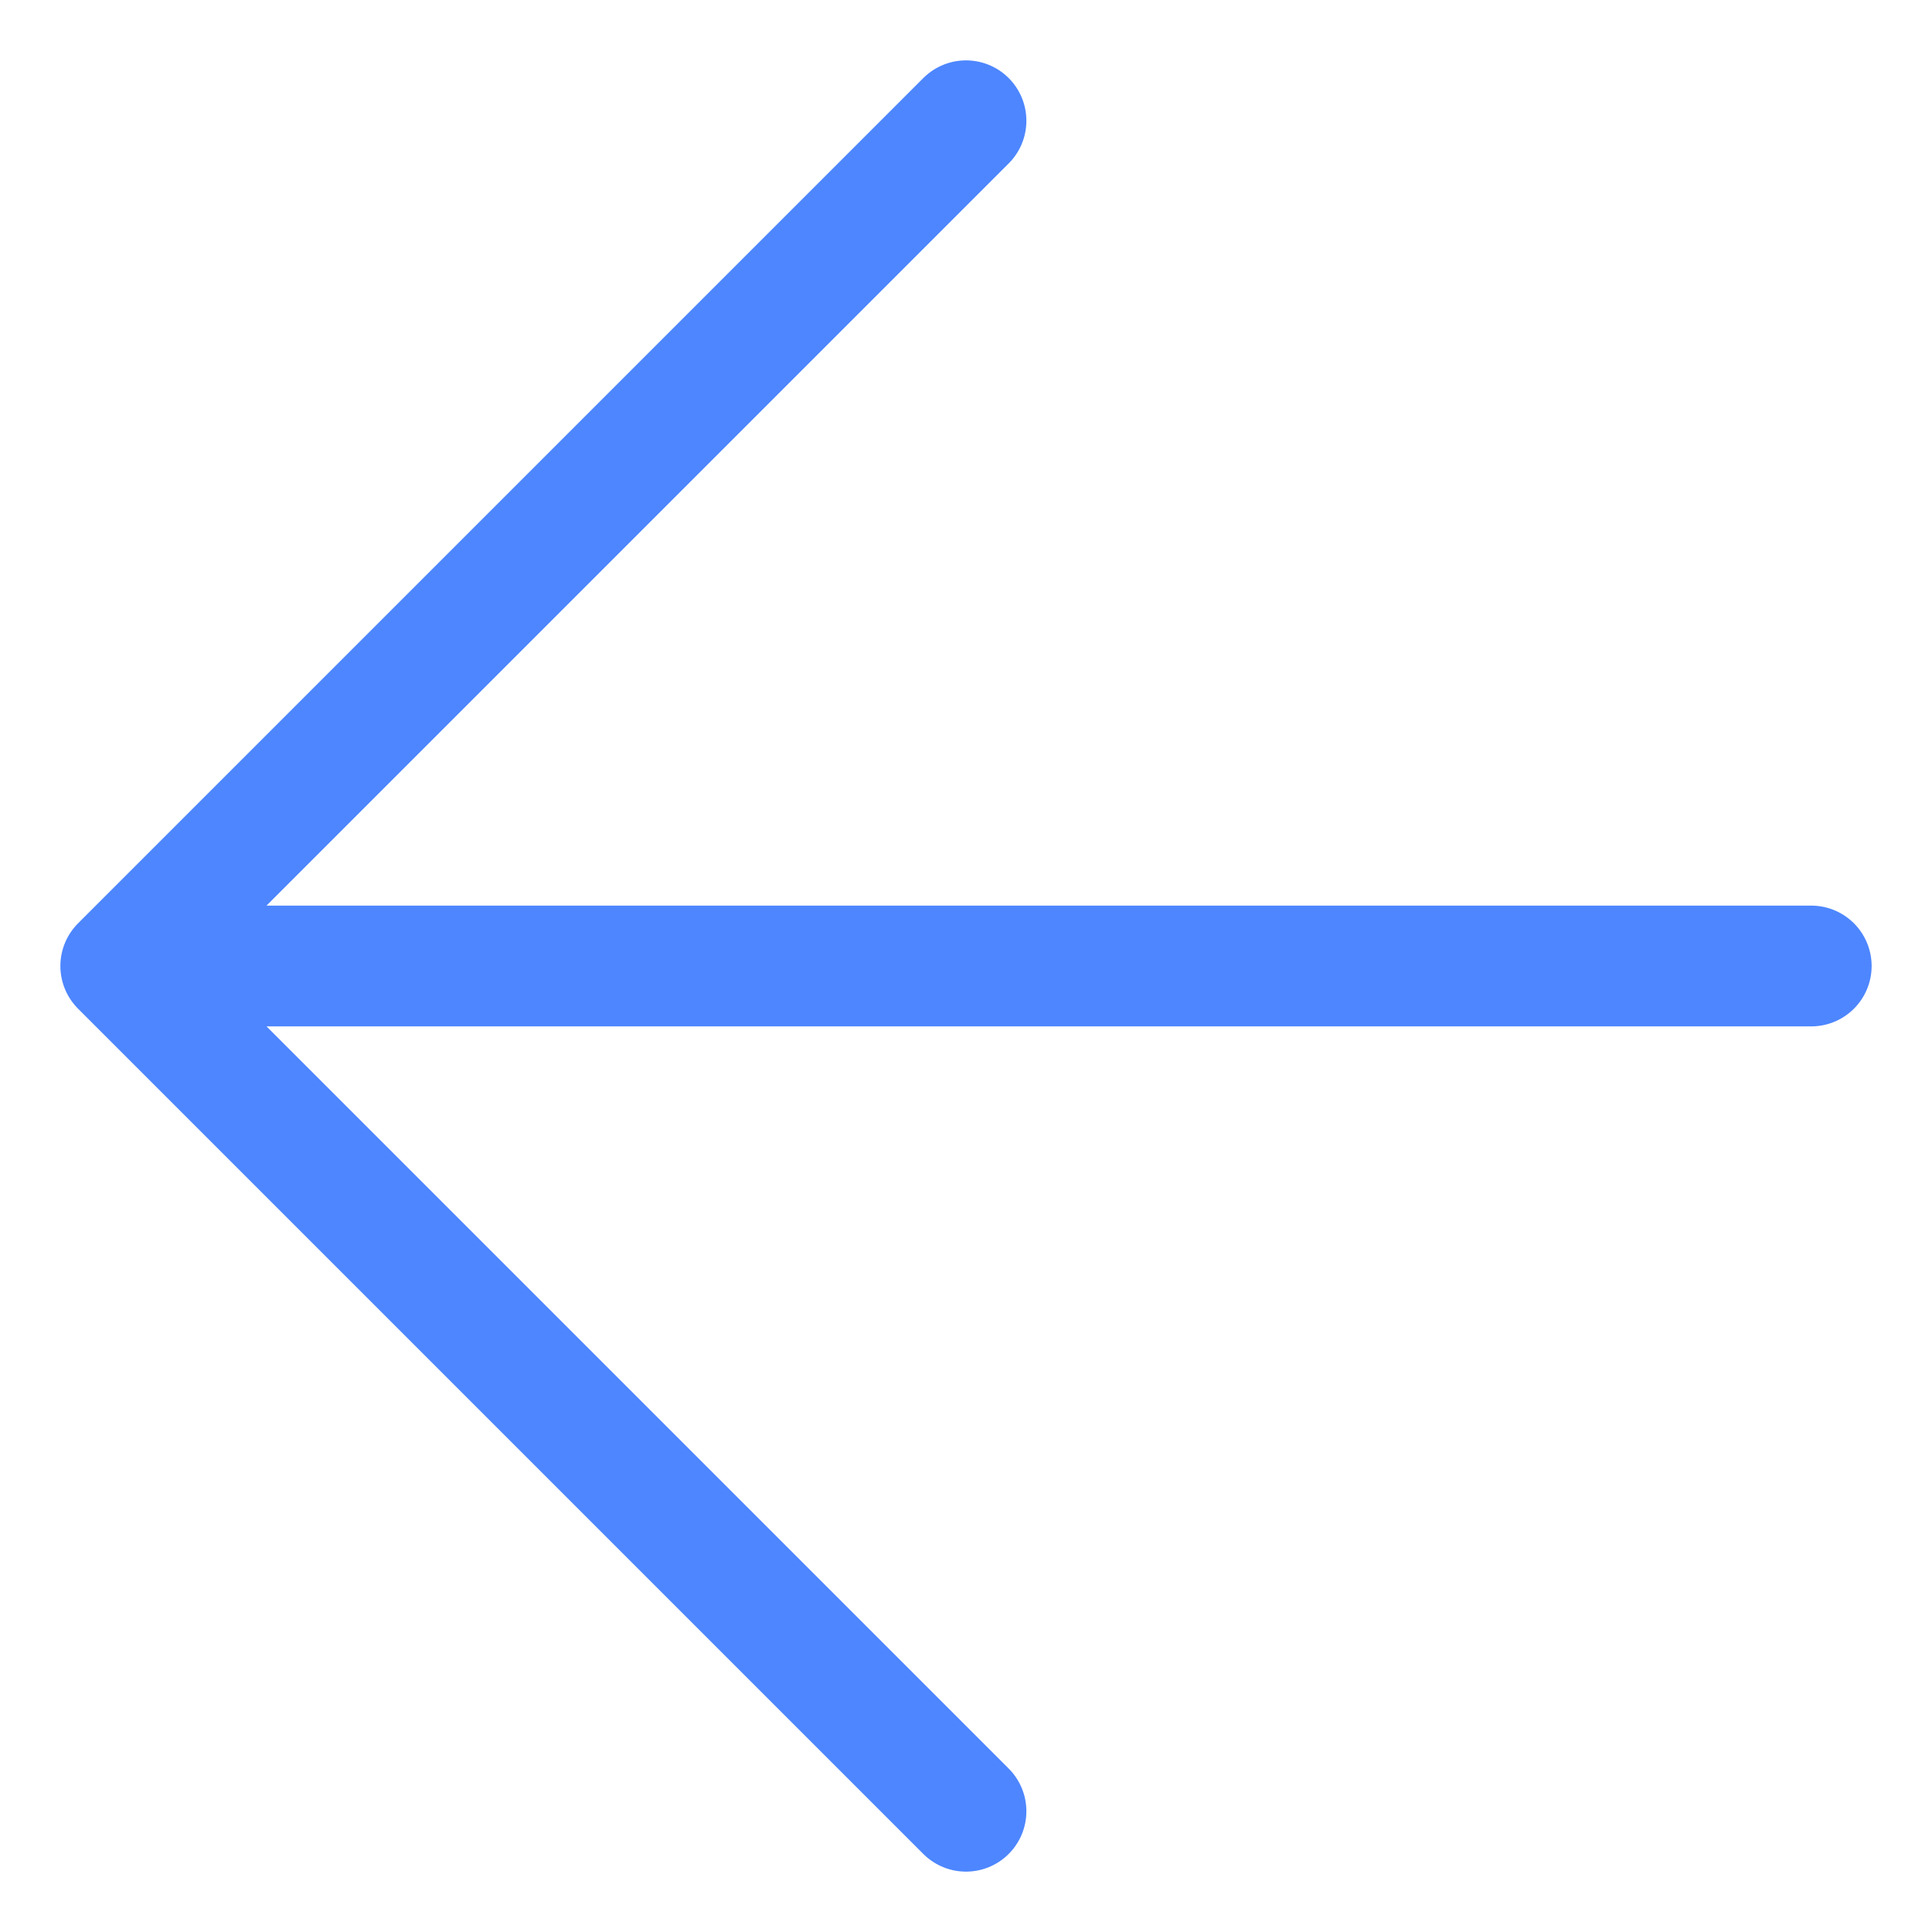 <svg width="16" color="#fff" height="16" viewBox="0 0 16 16" fill="none" xmlns="http://www.w3.org/2000/svg">
<path d="M15 8H1M1 8L8 15M1 8L8 1" stroke="#4D86FF" stroke-linecap="round" stroke-linejoin="round"/>
</svg>
